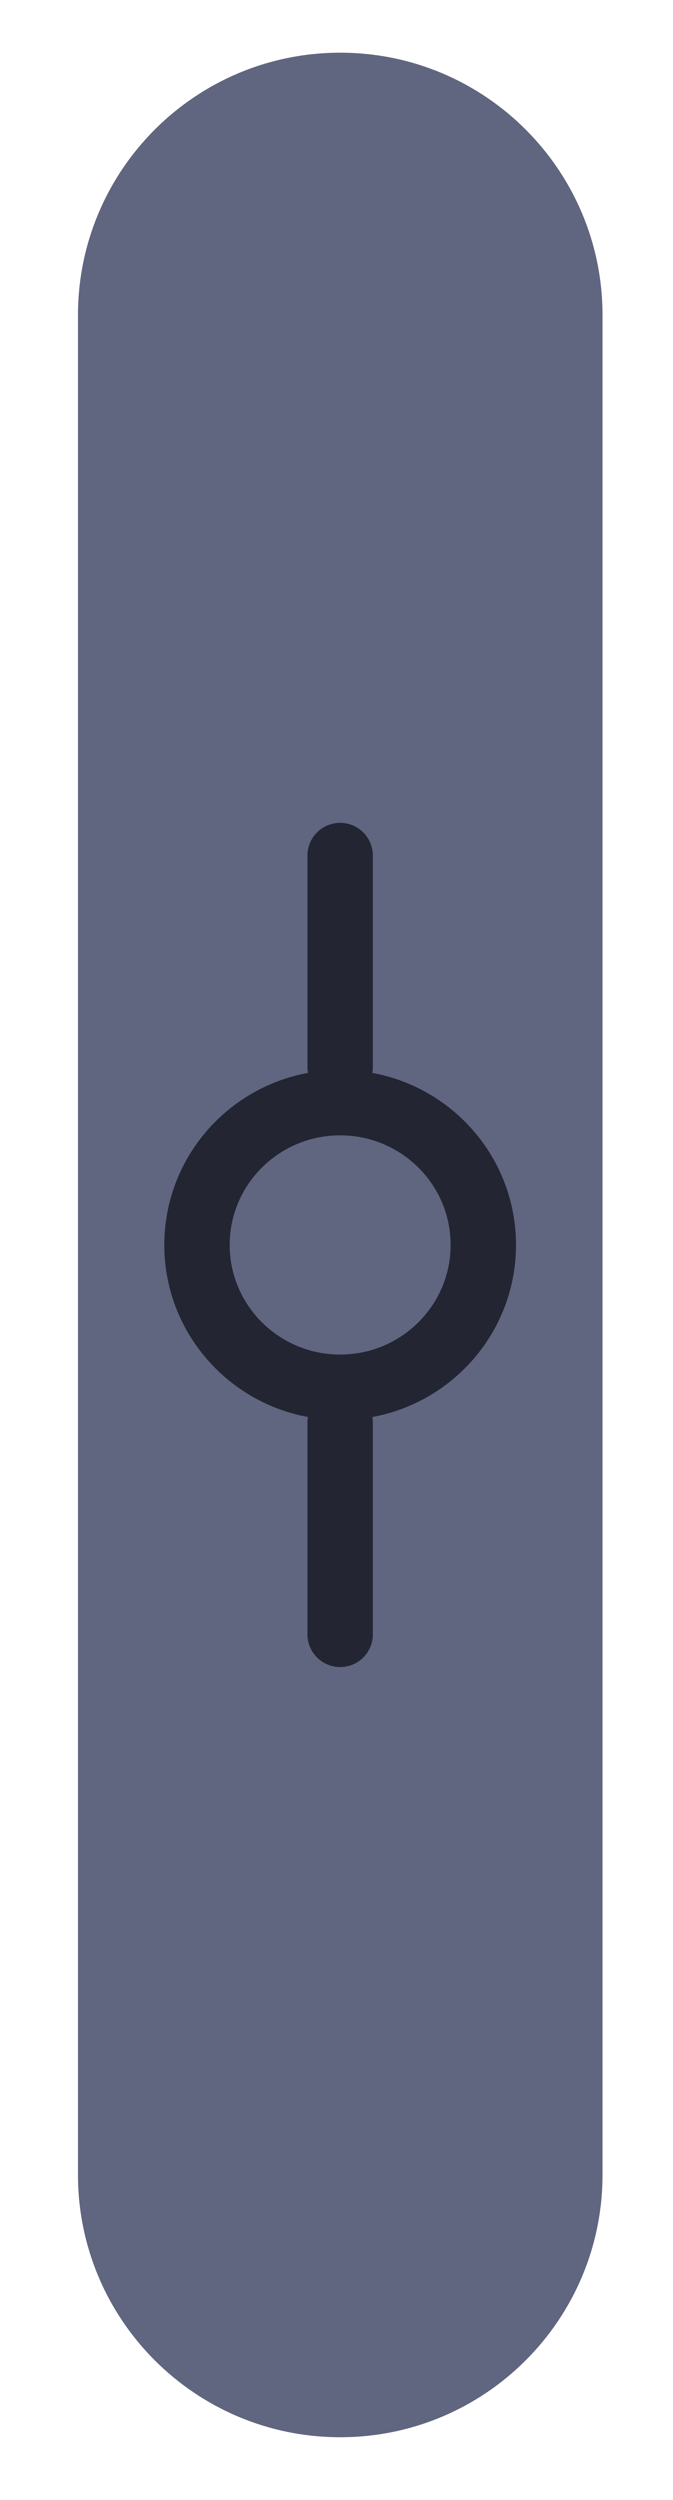 <svg width="7" height="26" viewBox="0 0 7 26" fill="none" xmlns="http://www.w3.org/2000/svg">
<path opacity="1" d="M6.267 3.278C6.267 1.77 5.045 0.548 3.539 0.548C2.032 0.548 0.811 1.77 0.811 3.278V22.618C0.811 24.126 2.032 25.348 3.539 25.348C5.045 25.348 6.267 24.126 6.267 22.618V3.278Z" fill="#606580"/>
<path d="M3.538 14.428C4.36 14.428 5.027 13.765 5.027 12.948C5.027 12.13 4.36 11.468 3.538 11.468C2.716 11.468 2.049 12.13 2.049 12.948C2.049 13.765 2.716 14.428 3.538 14.428Z" stroke="#232532" stroke-width="0.68" stroke-linecap="round" stroke-linejoin="round"/>
<path d="M3.538 8.898V11.098" stroke="#232532" stroke-width="0.68" stroke-linecap="round" stroke-linejoin="round"/>
<path d="M3.538 14.798V16.998" stroke="#232532" stroke-width="0.68" stroke-linecap="round" stroke-linejoin="round"/>
</svg>
